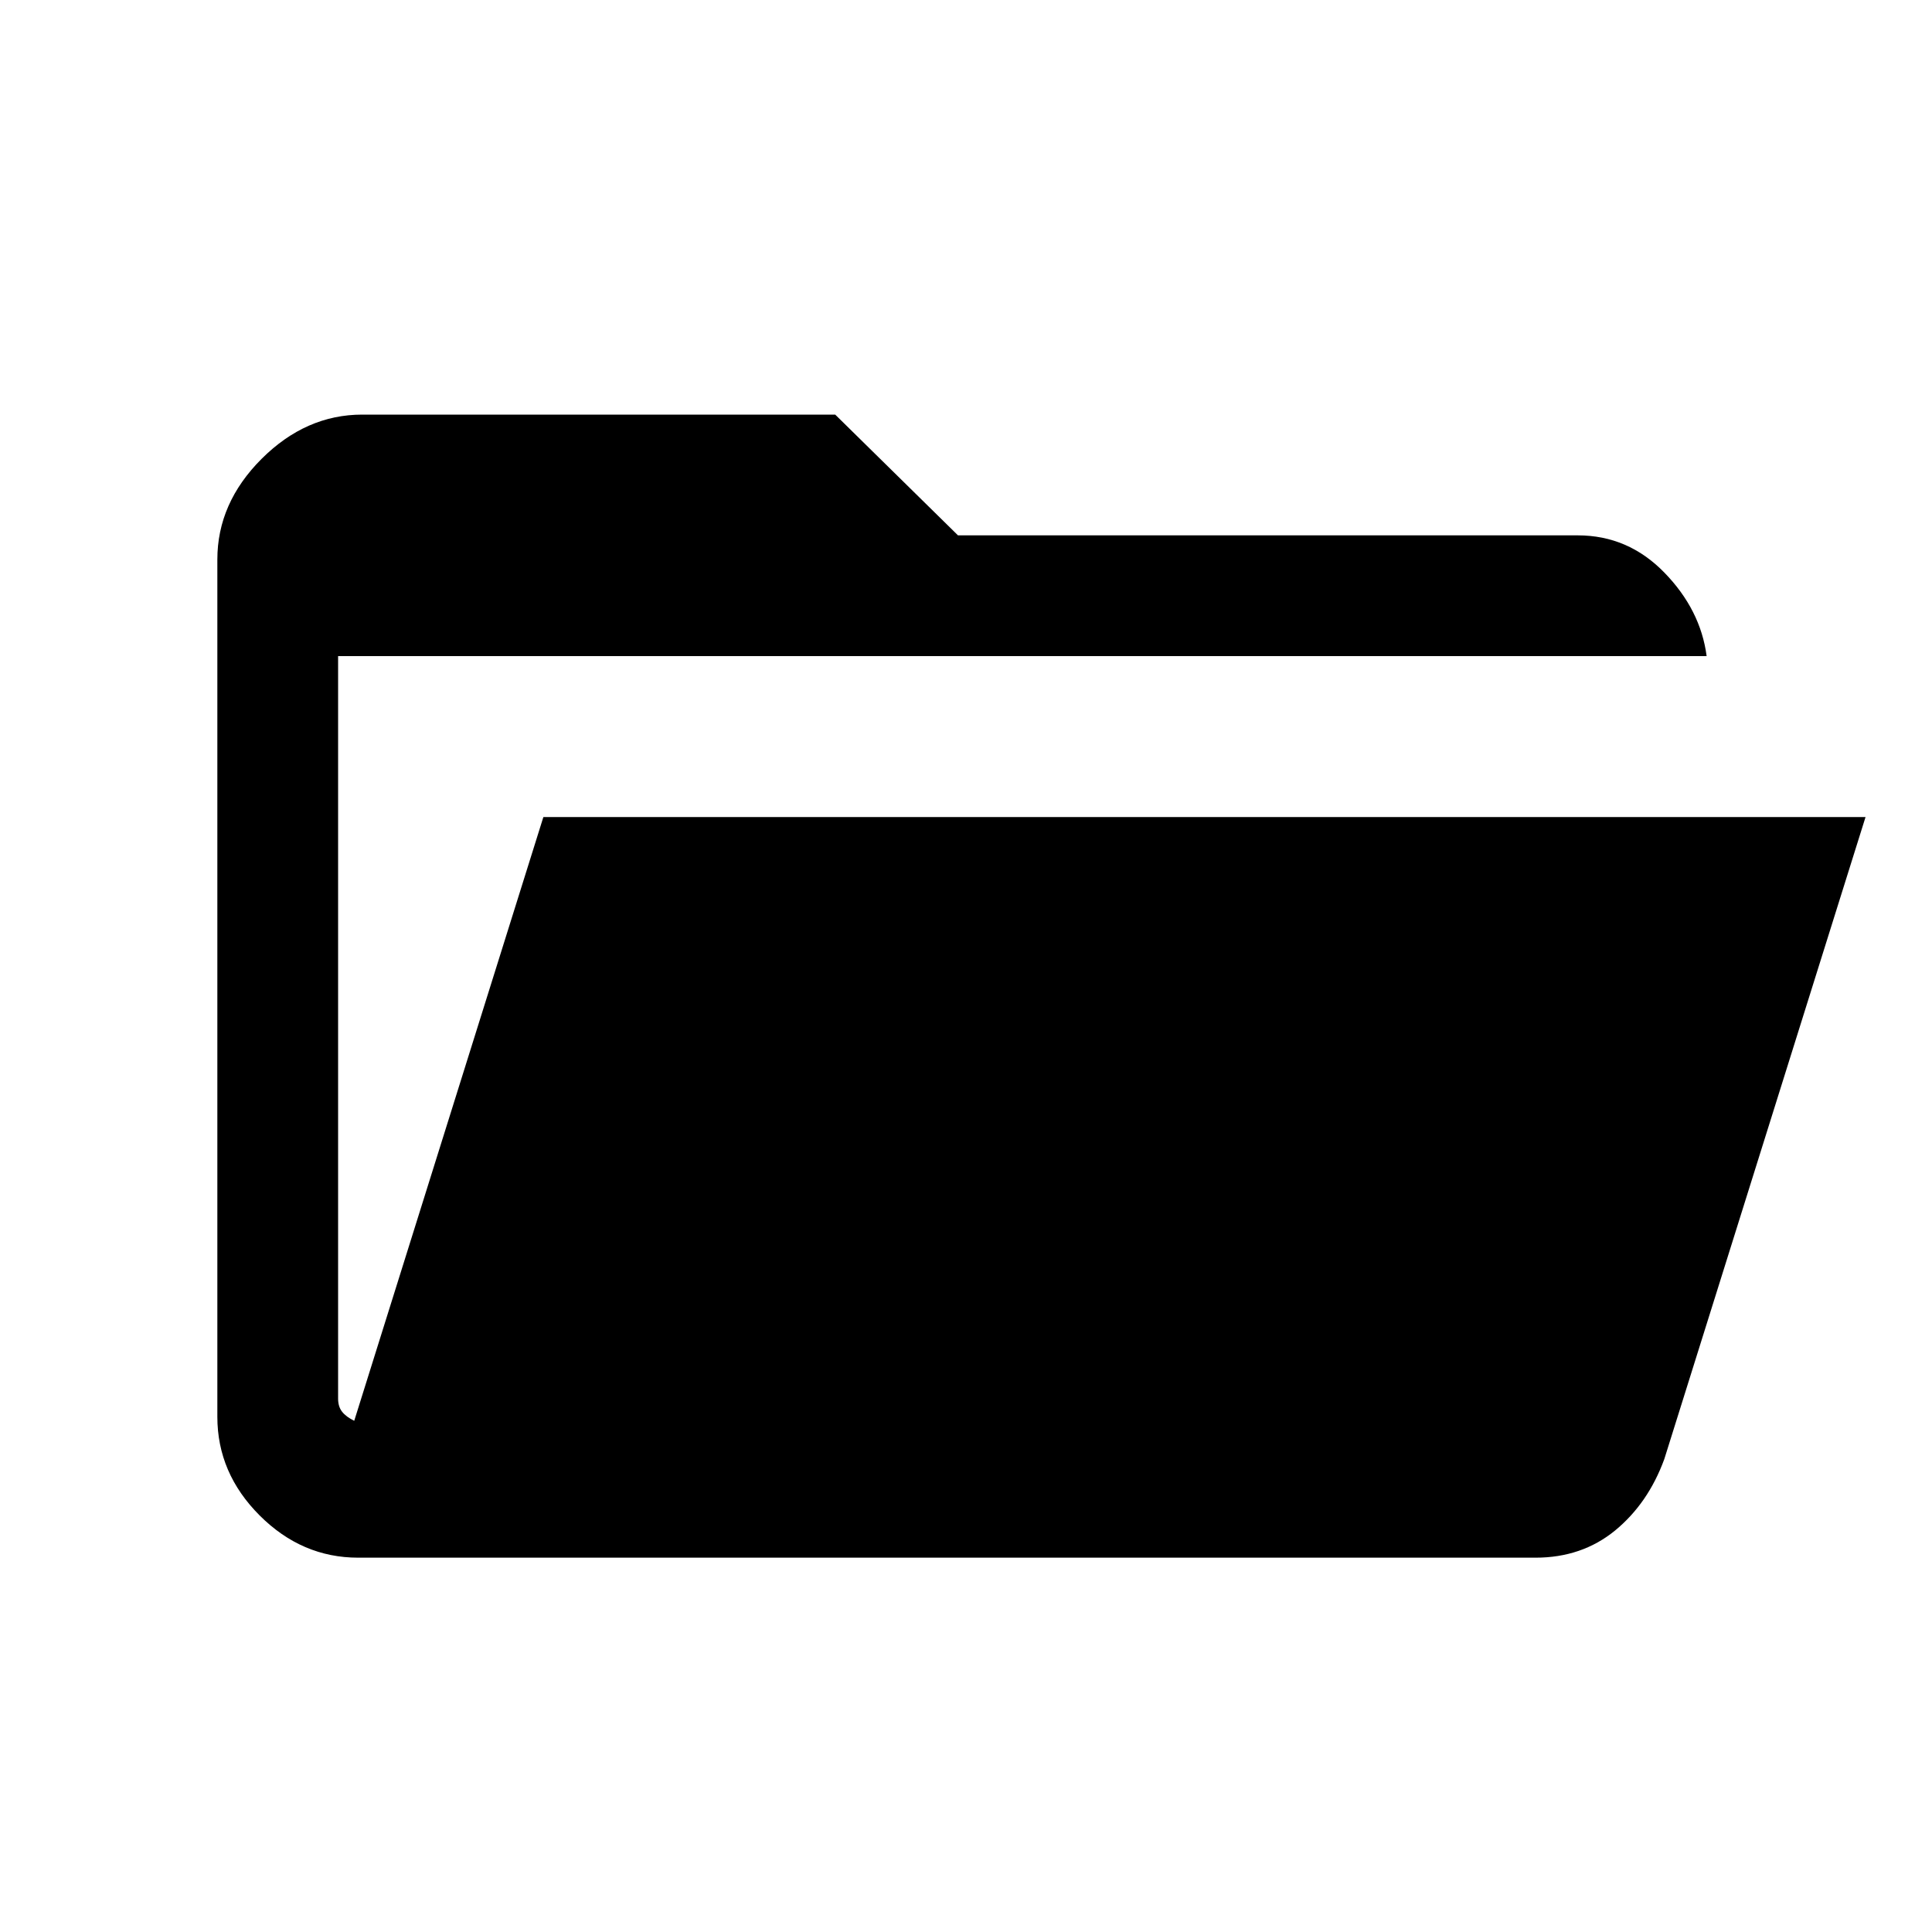 <svg xmlns="http://www.w3.org/2000/svg" height="20" width="20"><path d="M3.708 16.125Q3.125 16.125 2.688 15.688Q2.25 15.25 2.25 14.667V5.792Q2.25 5.208 2.708 4.75Q3.167 4.292 3.75 4.292H8.646L9.917 5.542H16.333Q16.854 5.542 17.229 5.927Q17.604 6.312 17.667 6.792H3.5V14.479Q3.5 14.562 3.542 14.615Q3.583 14.667 3.667 14.708L5.625 8.458H19.312L17.229 15.104Q17.062 15.562 16.719 15.844Q16.375 16.125 15.896 16.125Z"/></svg>